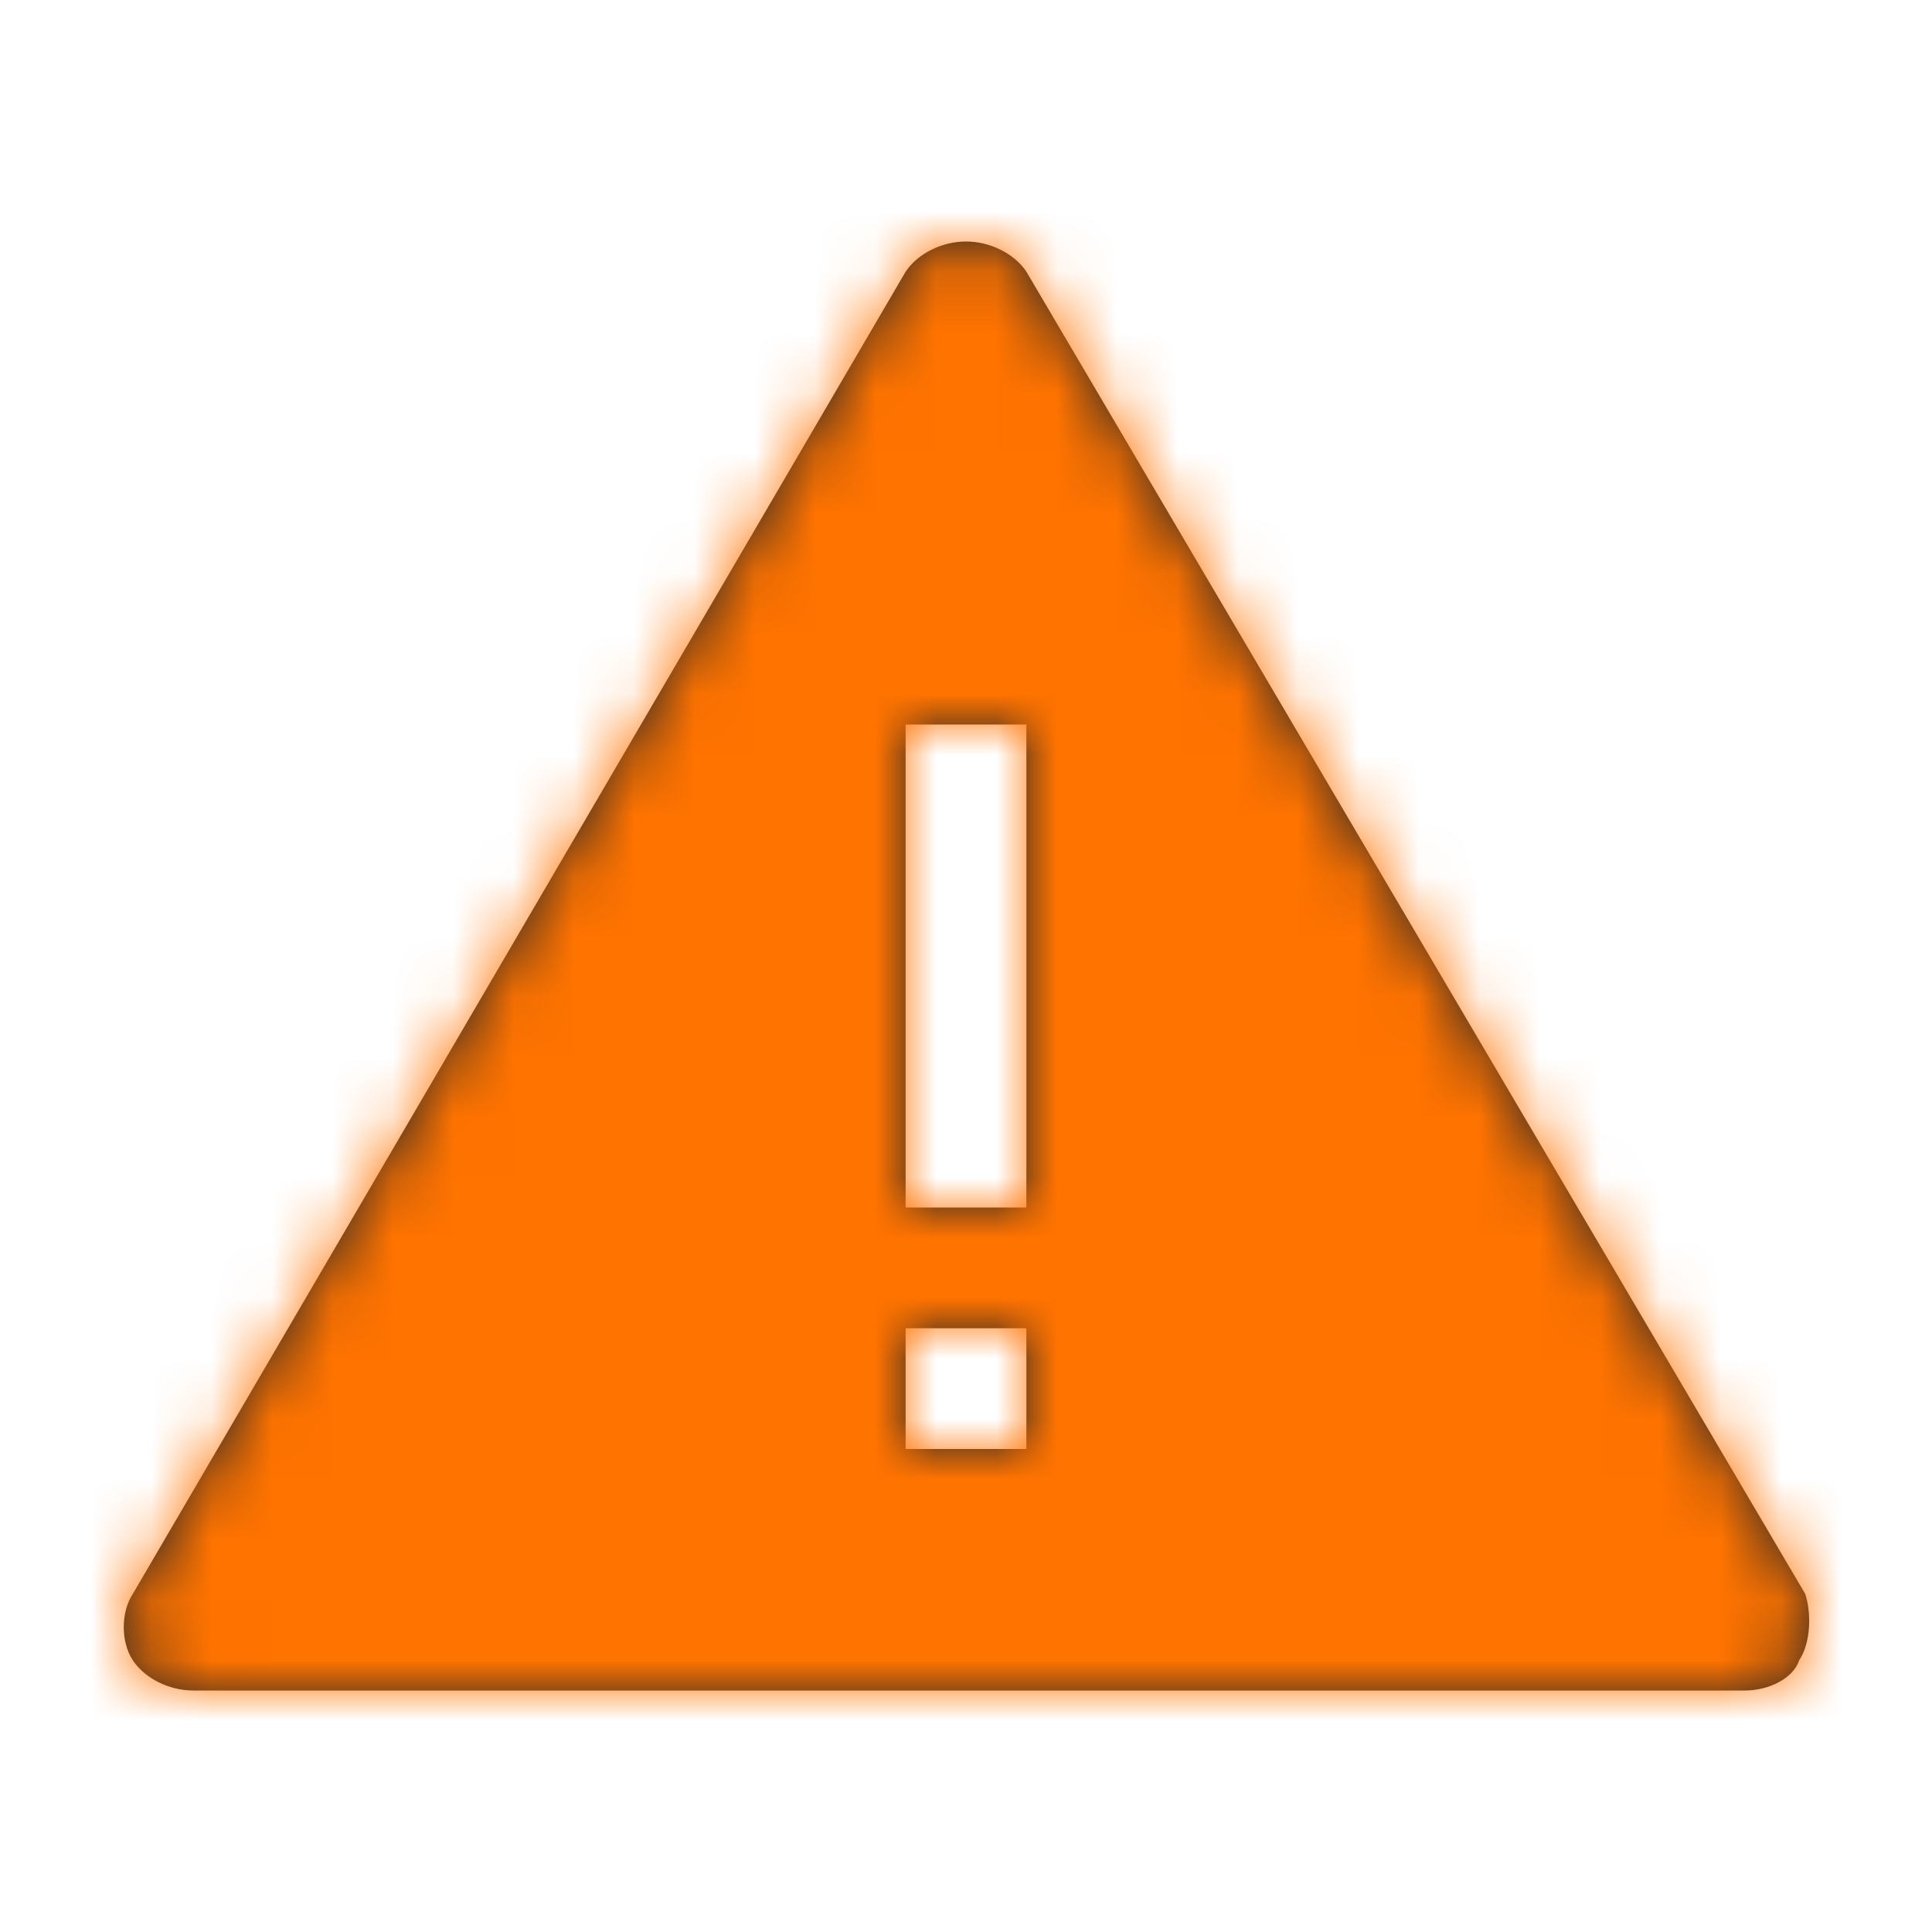 <?xml version="1.0" encoding="utf-8"?>
<!-- Generator: Adobe Illustrator 24.2.0, SVG Export Plug-In . SVG Version: 6.00 Build 0)  -->
<svg version="1.1" id="Layer_1" xmlns="http://www.w3.org/2000/svg" xmlns:xlink="http://www.w3.org/1999/xlink" x="0px" y="0px"
	 viewBox="0 0 32 32" style="enable-background:new 0 0 32 32;" xml:space="preserve">
<style type="text/css">
	.st0{fill:none;}
	.st1{fill:#262626;}
	.st2{filter:url(#Adobe_OpacityMaskFilter);}
	.st3{fill-rule:evenodd;clip-rule:evenodd;fill:#FFFFFF;}
	.st4{mask:url(#mask-2_1_);}
	.st5{fill-rule:evenodd;clip-rule:evenodd;fill:#FF7300;}
</style>
<g id="Box">
	<rect x="-3.9" y="9.9" class="st0" width="32" height="32"/>
</g>
<g id="_x33_2-_x2F_-abb_x5F_warning-triangle_x5F_32-copy">
	<g id="Mask">
		<path id="path-1_1_" class="st1" d="M29.9,26.4L17,4.5C16.8,4.2,16.4,4,16,4c-0.4,0-0.8,0.2-1,0.5L2.2,26.4
			c-0.2,0.3-0.2,0.8,0,1.1s0.6,0.5,1,0.5h25.7c0.4,0,0.8-0.2,0.9-0.5C30,27.2,30,26.7,29.9,26.4z M17,24h-2v-2h2V24z M17,20h-2v-8h2
			V20z"/>
	</g>
	<defs>
		<filter id="Adobe_OpacityMaskFilter" filterUnits="userSpaceOnUse" x="0" y="0" width="32" height="32">
			<feColorMatrix  type="matrix" values="1 0 0 0 0  0 1 0 0 0  0 0 1 0 0  0 0 0 1 0"/>
		</filter>
	</defs>
	<mask maskUnits="userSpaceOnUse" x="0" y="0" width="32" height="32" id="mask-2_1_">
		<g class="st2">
			<path id="path-1_2_" class="st3" d="M29.9,26.4L17,4.5C16.8,4.2,16.4,4,16,4c-0.4,0-0.8,0.2-1,0.5L2.2,26.4
				c-0.2,0.3-0.2,0.8,0,1.1s0.6,0.5,1,0.5h25.7c0.4,0,0.8-0.2,0.9-0.5C30,27.2,30,26.7,29.9,26.4z M17,24h-2v-2h2V24z M17,20h-2v-8
				h2V20z"/>
		</g>
	</mask>
	<g id="_x21B3_-_xD83C__xDFA8_-Icon-color" class="st4">
		<g id="Rectangle" transform="translate(-1, -1)">
			<rect x="1" y="1" class="st5" width="32" height="32"/>
		</g>
	</g>
</g>
</svg>
